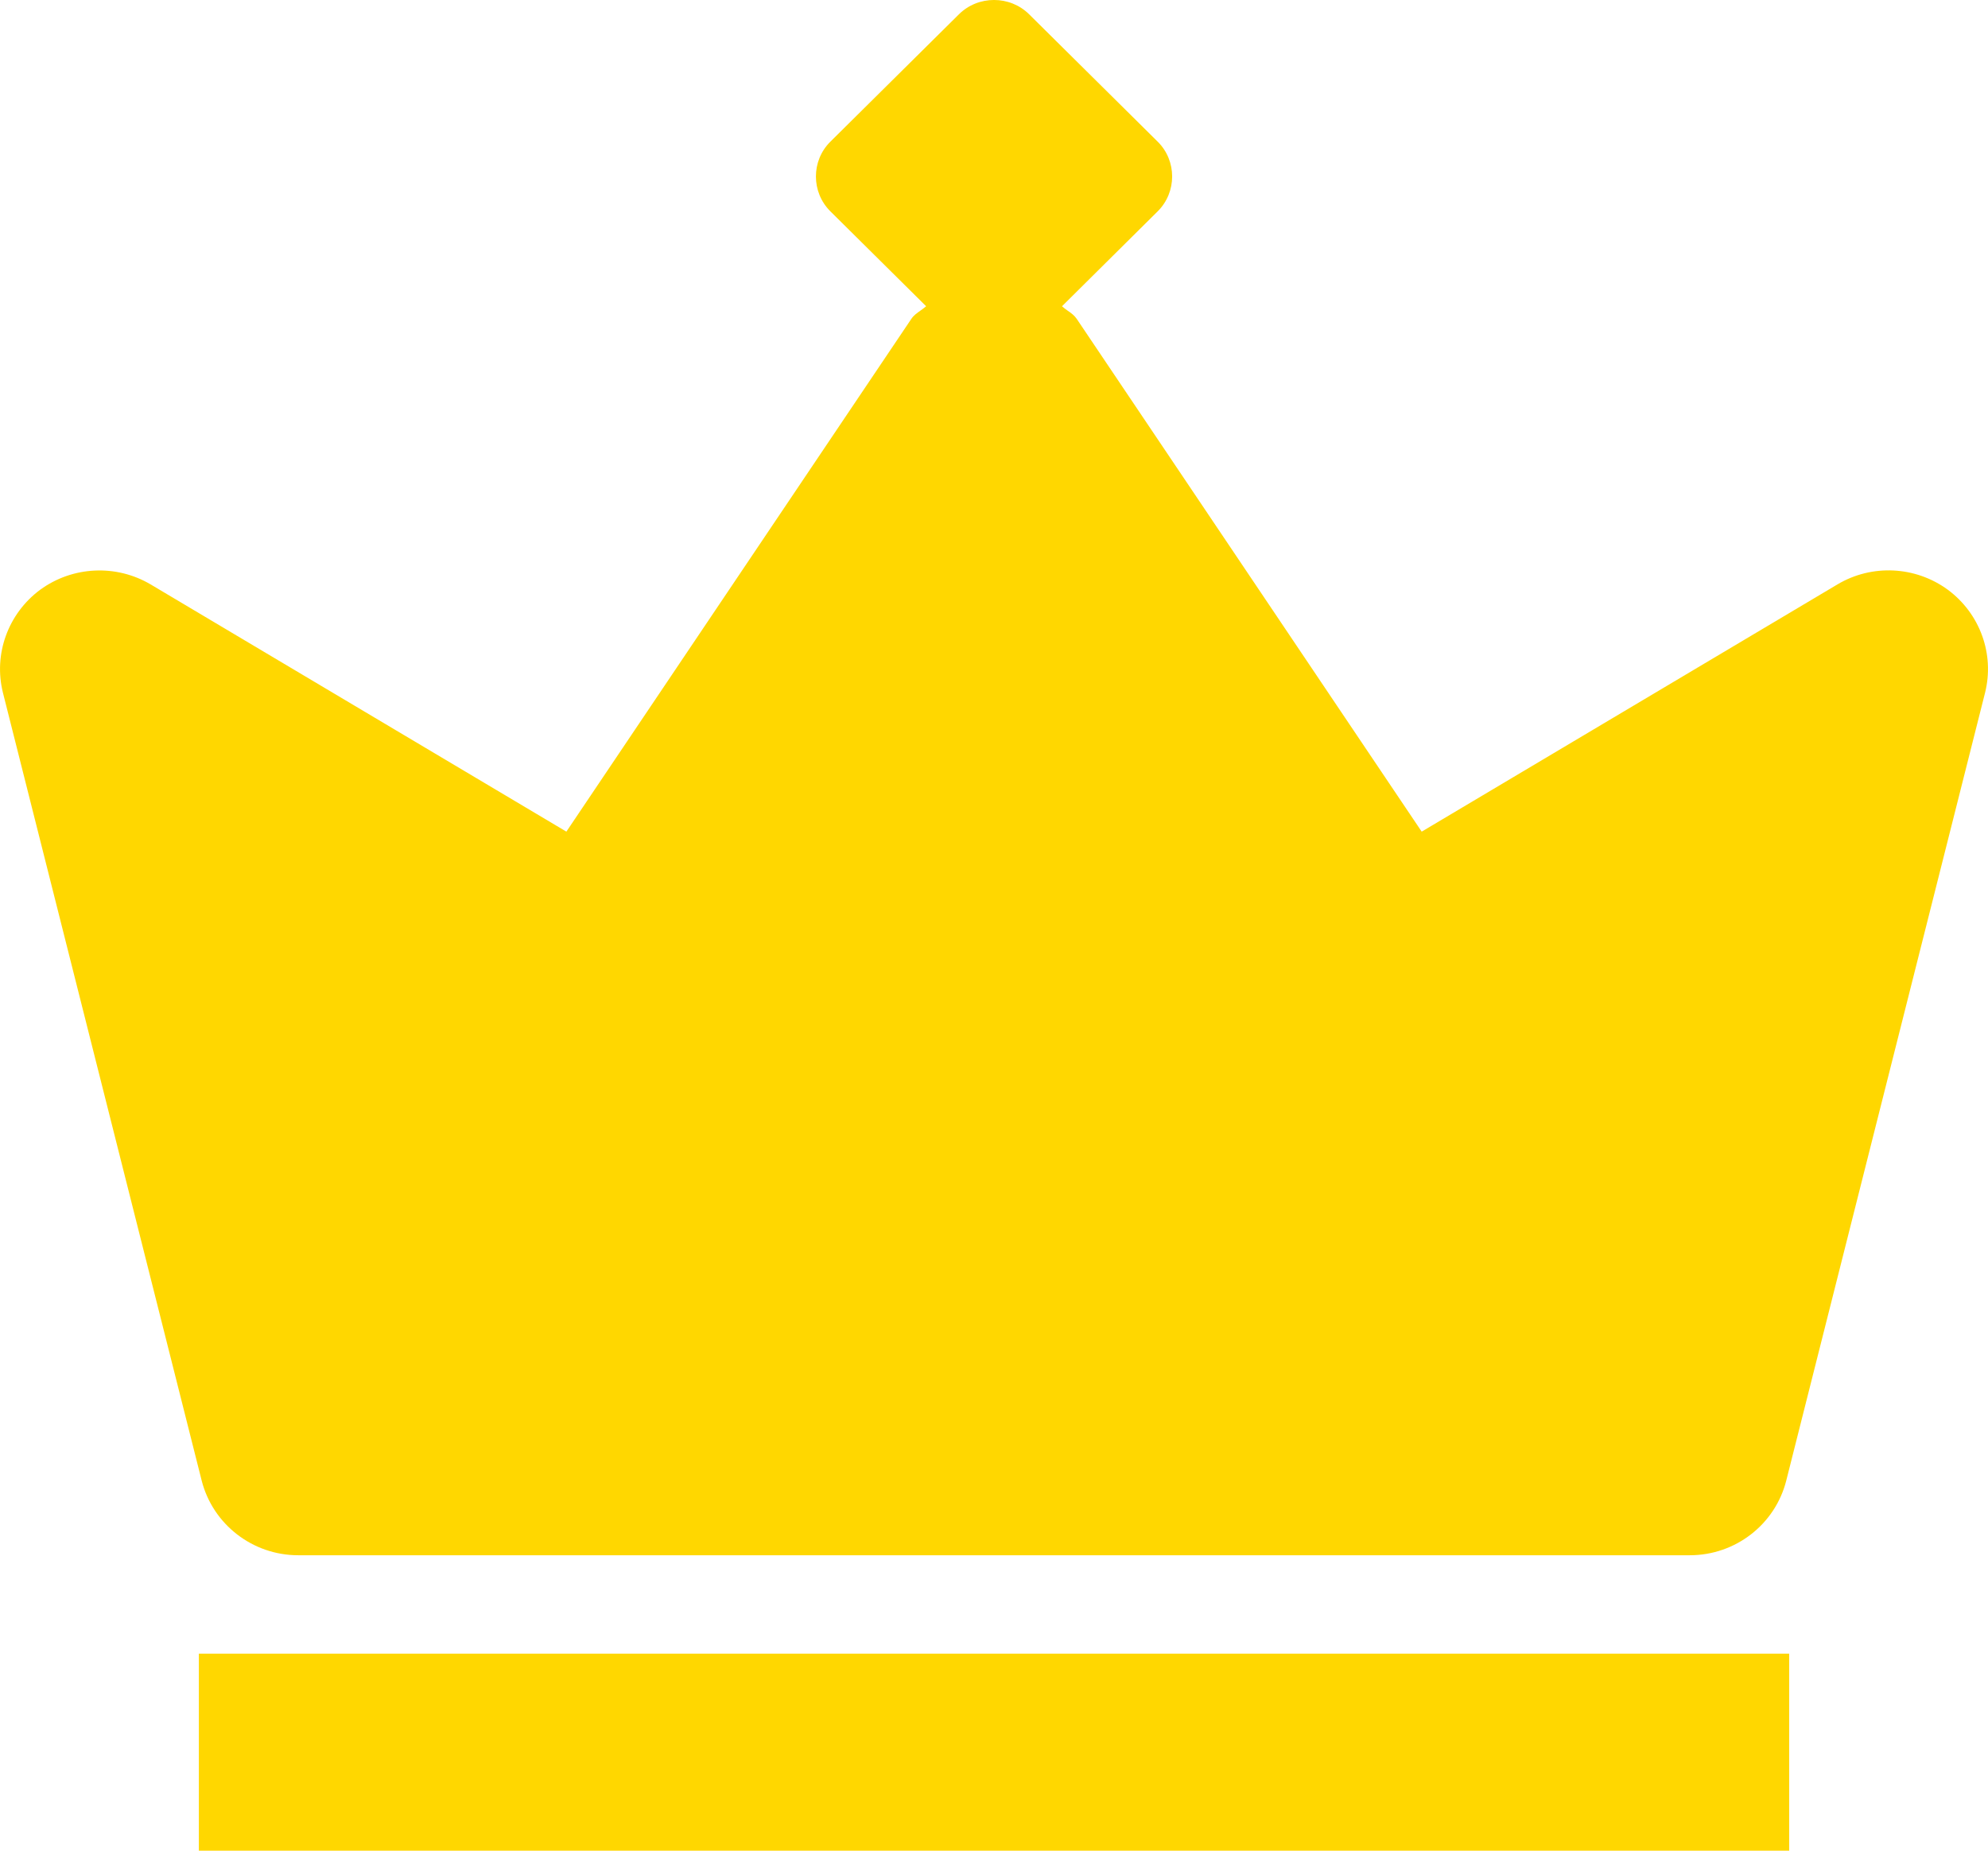 <svg width="29" height="27" viewBox="0 0 29 27" fill="none" xmlns="http://www.w3.org/2000/svg">
<path fill-rule="evenodd" clip-rule="evenodd" d="M26.804 8.526C27.306 8.227 27.942 8.258 28.414 8.604C28.884 8.952 29.098 9.544 28.957 10.107L26.057 21.601C25.895 22.241 25.315 22.69 24.65 22.69H4.35C3.685 22.69 3.105 22.24 2.942 21.601L0.043 10.107C-0.098 9.544 0.117 8.952 0.586 8.604C1.059 8.259 1.694 8.229 2.197 8.526L8.262 12.133L13.295 4.651C13.329 4.6 13.377 4.567 13.425 4.533C13.454 4.512 13.483 4.492 13.51 4.468L12.113 3.083C11.832 2.804 11.832 2.345 12.113 2.067L13.988 0.209C14.269 -0.07 14.732 -0.07 15.013 0.209L16.888 2.067C17.169 2.345 17.169 2.804 16.888 3.083L15.492 4.468C15.518 4.492 15.547 4.513 15.577 4.534C15.625 4.567 15.672 4.601 15.706 4.651L20.739 12.133L26.804 8.526ZM2.901 24.126H26.1V27H2.901V24.126Z" fill="#ffd700"/>
</svg>
